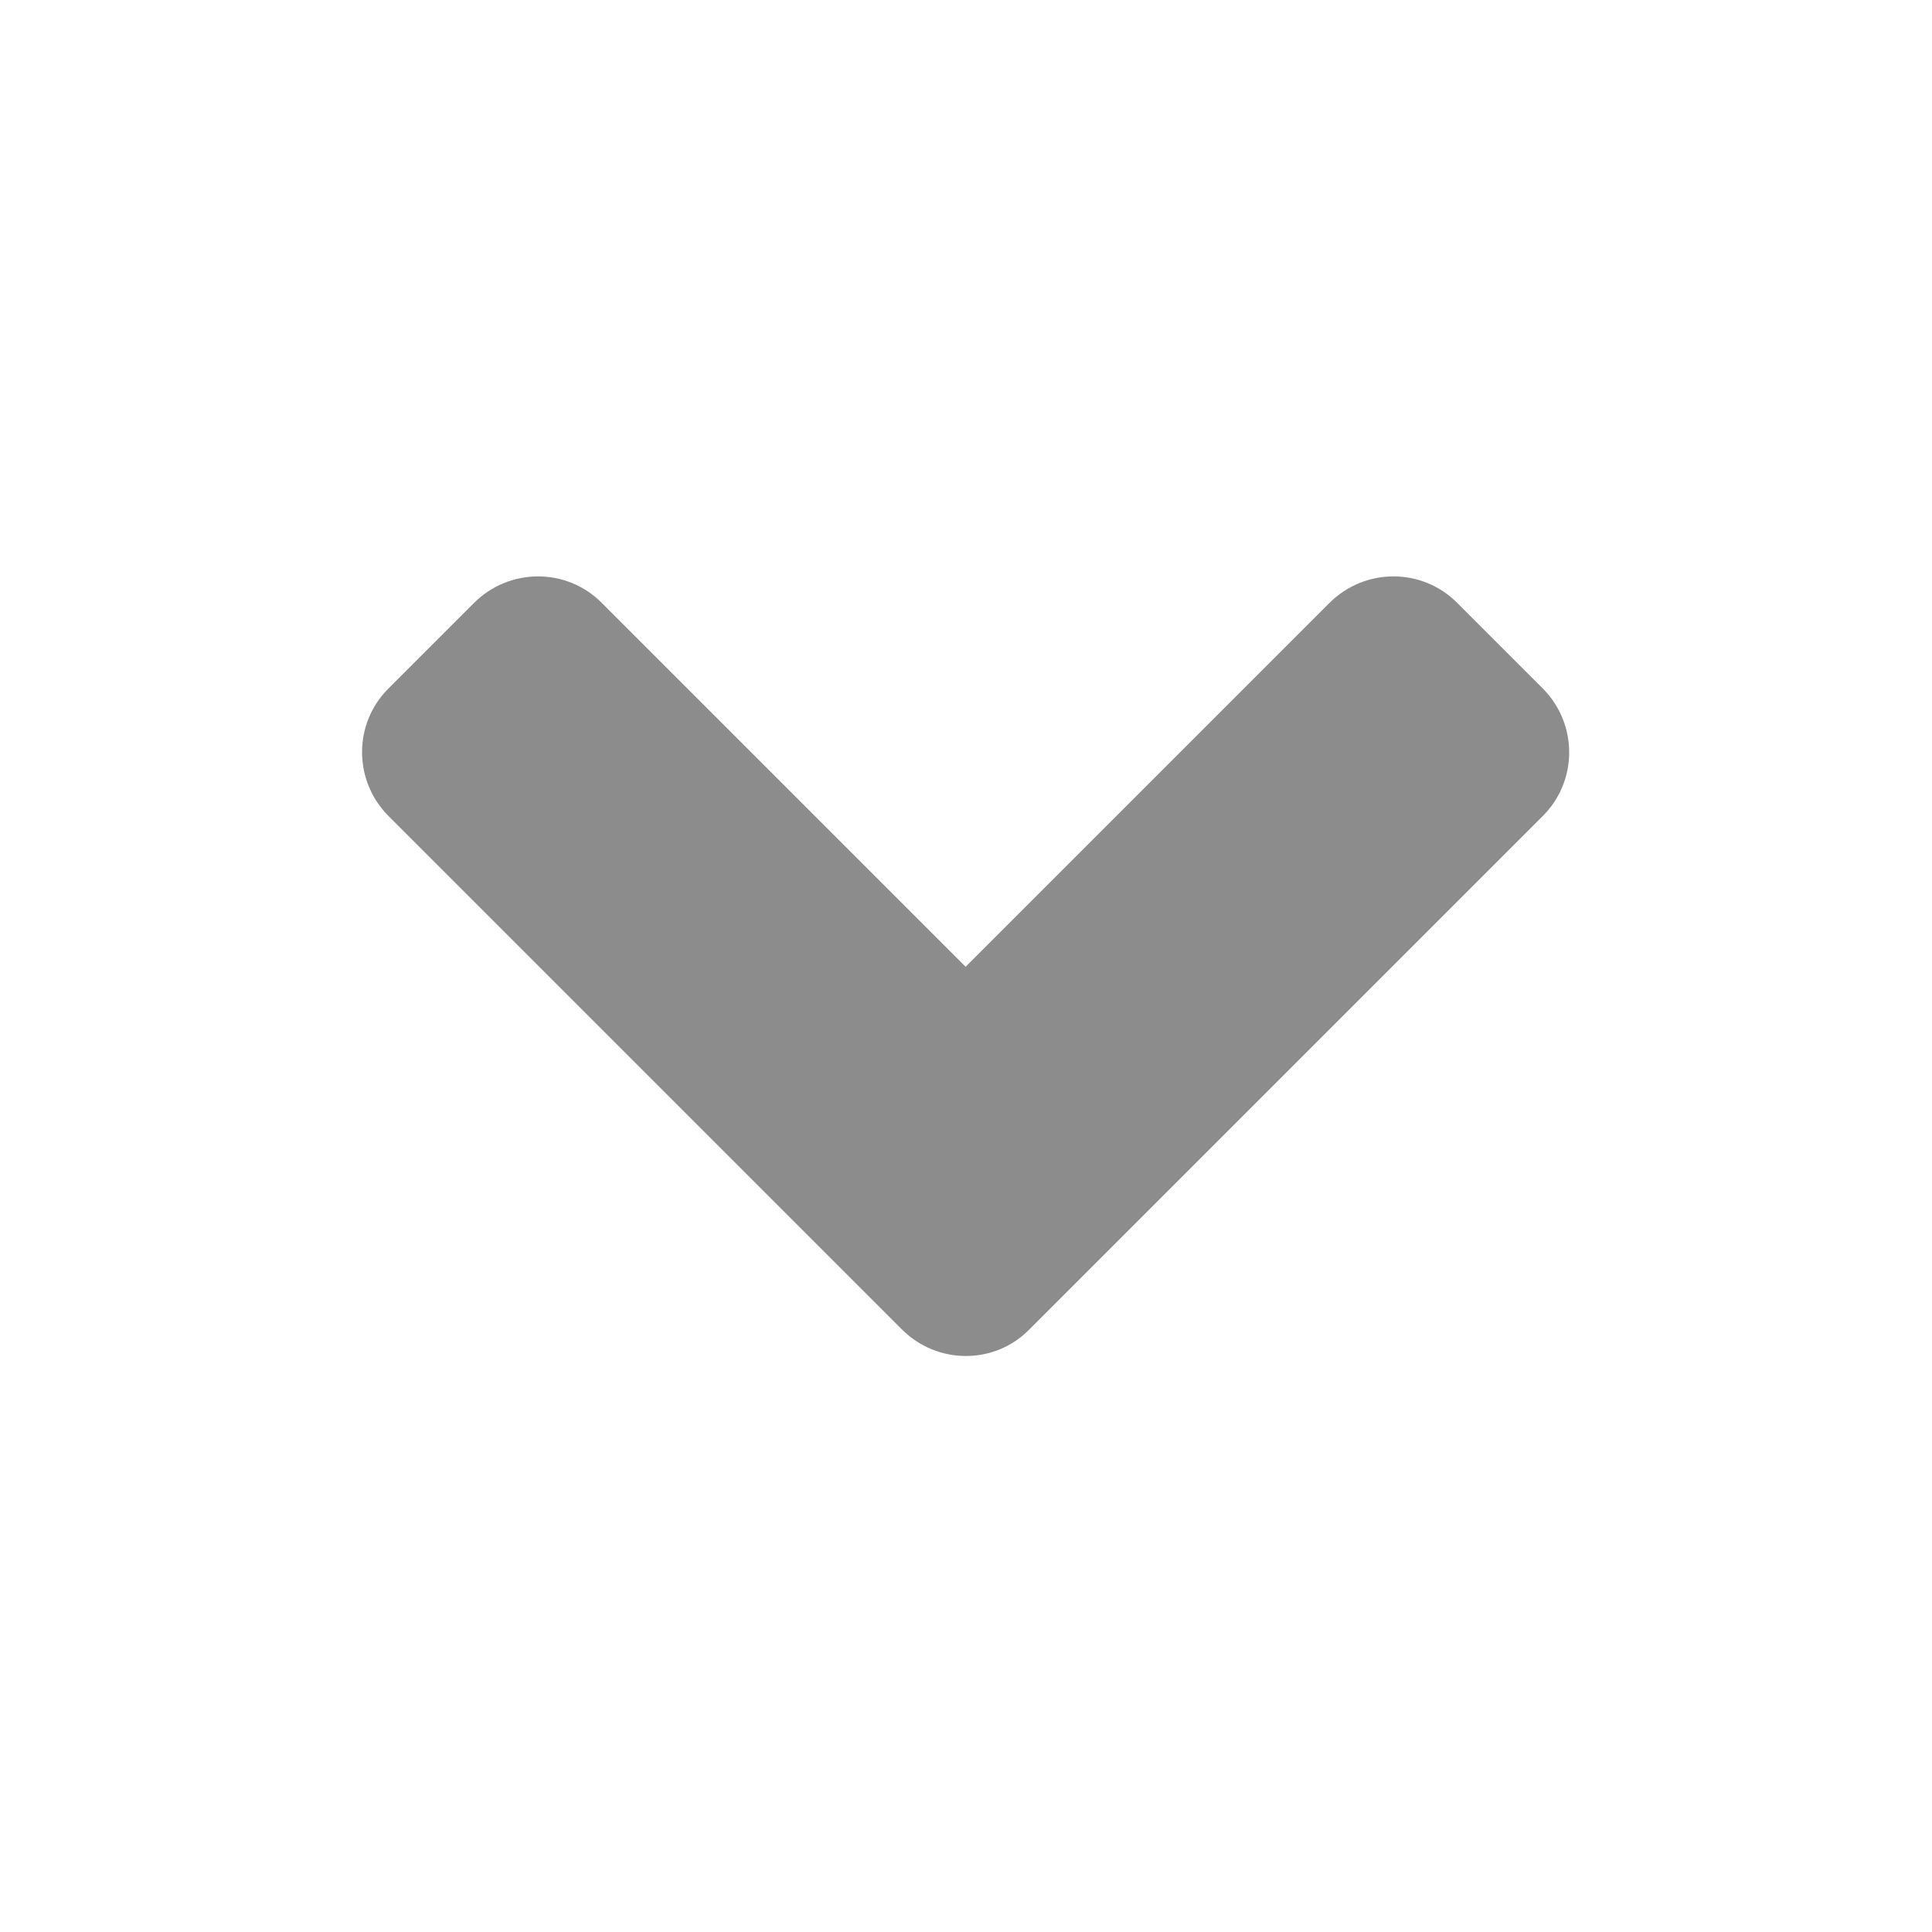 <?xml version="1.0" encoding="UTF-8" standalone="no"?>
<!DOCTYPE svg PUBLIC "-//W3C//DTD SVG 1.1//EN" "http://www.w3.org/Graphics/SVG/1.1/DTD/svg11.dtd">
<svg version="1.1" xmlns="http://www.w3.org/2000/svg" xmlns:xlink="http://www.w3.org/1999/xlink" preserveAspectRatio="xMidYMid meet" viewBox="0 0 640 640" width="640" height="640"><defs><path d="M128.75 270.38C117 258.63 117 239.63 128.75 228C131.57 225.18 154.18 202.58 157 199.75C168.75 188 187.75 188 199.38 199.75C207.41 207.78 247.58 247.95 319.88 320.25C392.17 247.95 432.34 207.78 440.38 199.75C452.13 188 471.13 188 482.75 199.75C485.58 202.58 508.18 225.18 511 228C522.75 239.75 522.75 258.75 511 270.38C494 287.38 358 423.38 341 440.38C329.5 452.13 310.5 452.13 298.75 440.38C264.75 406.38 145.75 287.38 128.75 270.38Z" id="a3hflMkwiq"></path></defs><g><g><g><use xlink:href="#a3hflMkwiq" opacity="1" fill="#8c8c8c" fill-opacity="1"></use><g><use xlink:href="#a3hflMkwiq" opacity="1" fill-opacity="0" stroke="#000000" stroke-width="1" stroke-opacity="0"></use></g></g></g></g></svg>